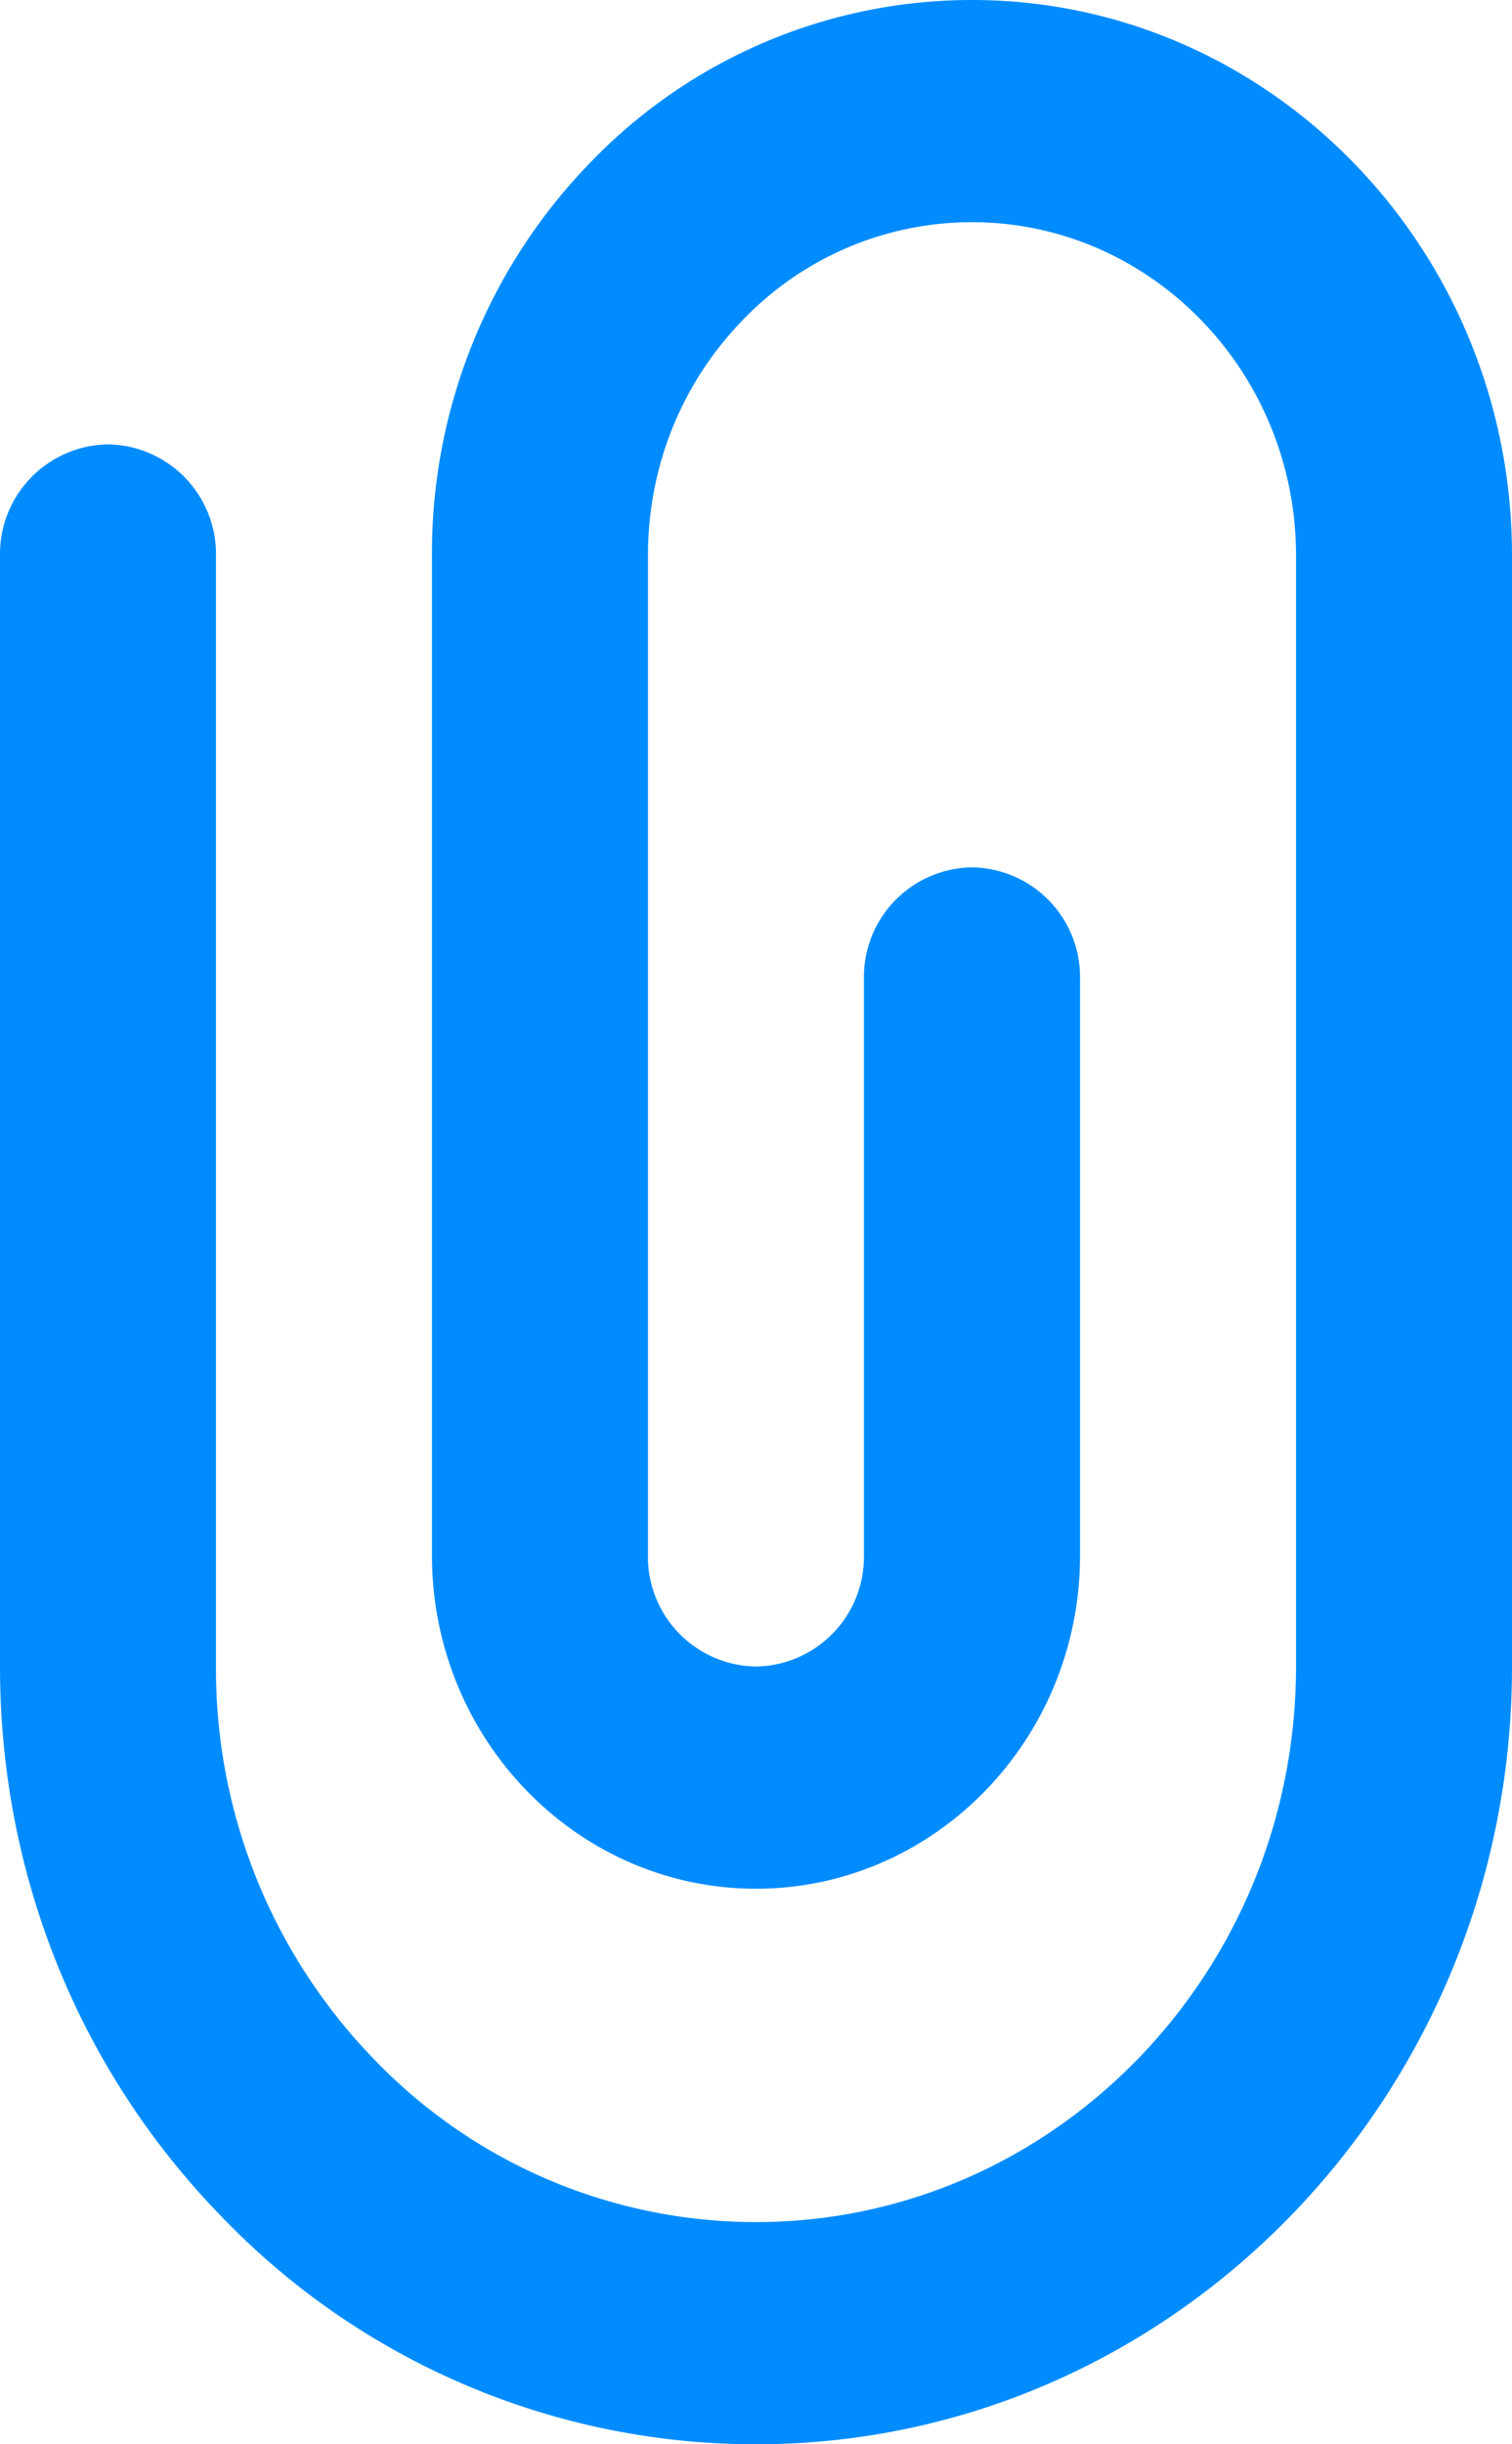 <svg xmlns="http://www.w3.org/2000/svg" width="13" height="21" viewBox="0 0 13 21"><g><g><path fill="#008cff" d="M8.357 0a4.55 4.55 0 0 0-3.283 1.398 4.81 4.81 0 0 0-1.36 3.375v8.59c0 1.58 1.25 2.864 2.786 2.864s2.786-1.284 2.786-2.863V8.406a.942.942 0 0 0-.929-.954.942.942 0 0 0-.929.954v4.958a.943.943 0 0 1-.928.954.943.943 0 0 1-.929-.954V4.773c0-.765.29-1.484.817-2.025a2.729 2.729 0 0 1 1.969-.839c1.536 0 2.786 1.285 2.786 2.863v9.546c0 2.632-2.083 4.773-4.643 4.773a4.55 4.55 0 0 1-3.283-1.398 4.81 4.81 0 0 1-1.36-3.375V4.773a.942.942 0 0 0-.929-.955.942.942 0 0 0-.928.955v9.545c0 1.785.676 3.463 1.904 4.725A6.369 6.369 0 0 0 6.5 21c3.584 0 6.5-2.997 6.5-6.682V4.773C13 2.14 10.917 0 8.357 0z"/></g></g></svg>